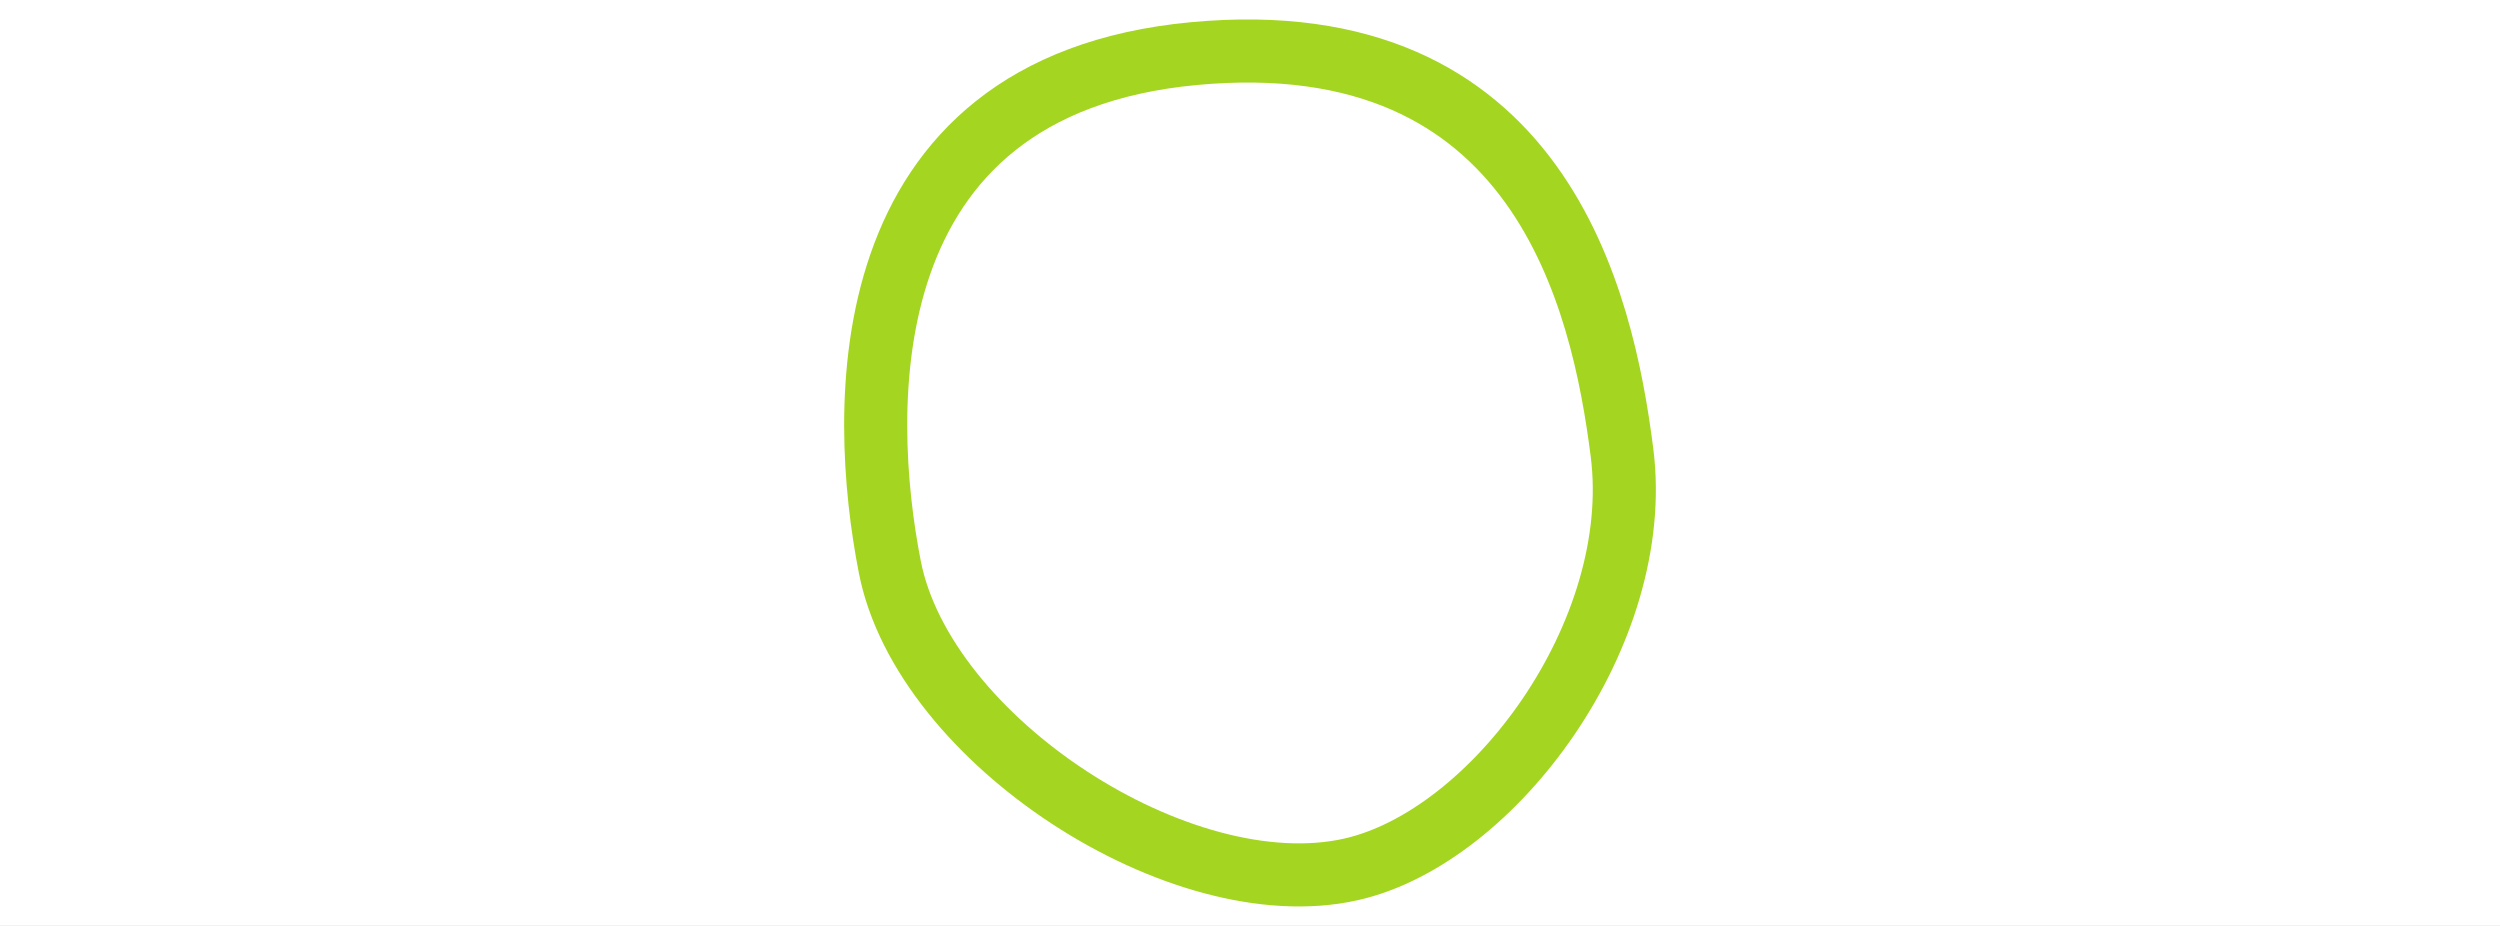 <?xml version="1.0" encoding="iso-8859-1"?>
<!-- Generator: Adobe Illustrator 13.0.0, SVG Export Plug-In . SVG Version: 6.00 Build 14948)  -->
<!DOCTYPE svg PUBLIC "-//W3C//DTD SVG 1.1//EN" "http://www.w3.org/Graphics/SVG/1.1/DTD/svg11.dtd">
<svg version="1.1" xmlns="http://www.w3.org/2000/svg" xmlns:xlink="http://www.w3.org/1999/xlink" x="0px" y="0px" width="378px"
	 height="140px" viewBox="0 0 378 140" style="enable-background:new 0 0 378 140;" xml:space="preserve">
<rect x="0" y="0" width="378" height="140" fill="#333333" stroke="none"/>
<g id="Layer_2">
	<g>
		<rect style="fill:none;" width="378" height="140"/>
		<rect style="fill:#FFFFFF;" width="378" height="140"/>
	</g>
</g>
<g id="Layer_3">
	<path style="fill:none;stroke:#A4D521;stroke-width:9.537;stroke-linecap:round;stroke-linejoin:round;" d="M180.476,8.108
		c-52.375,4.93-50.558,54.018-45.934,77.625c5.128,26.18,43.971,51.479,69.674,45.731c21.651-4.84,44.492-35.808,41.032-63.025
		C242.314,45.363,232.851,3.178,180.476,8.108z"/>
</g>
</svg>
